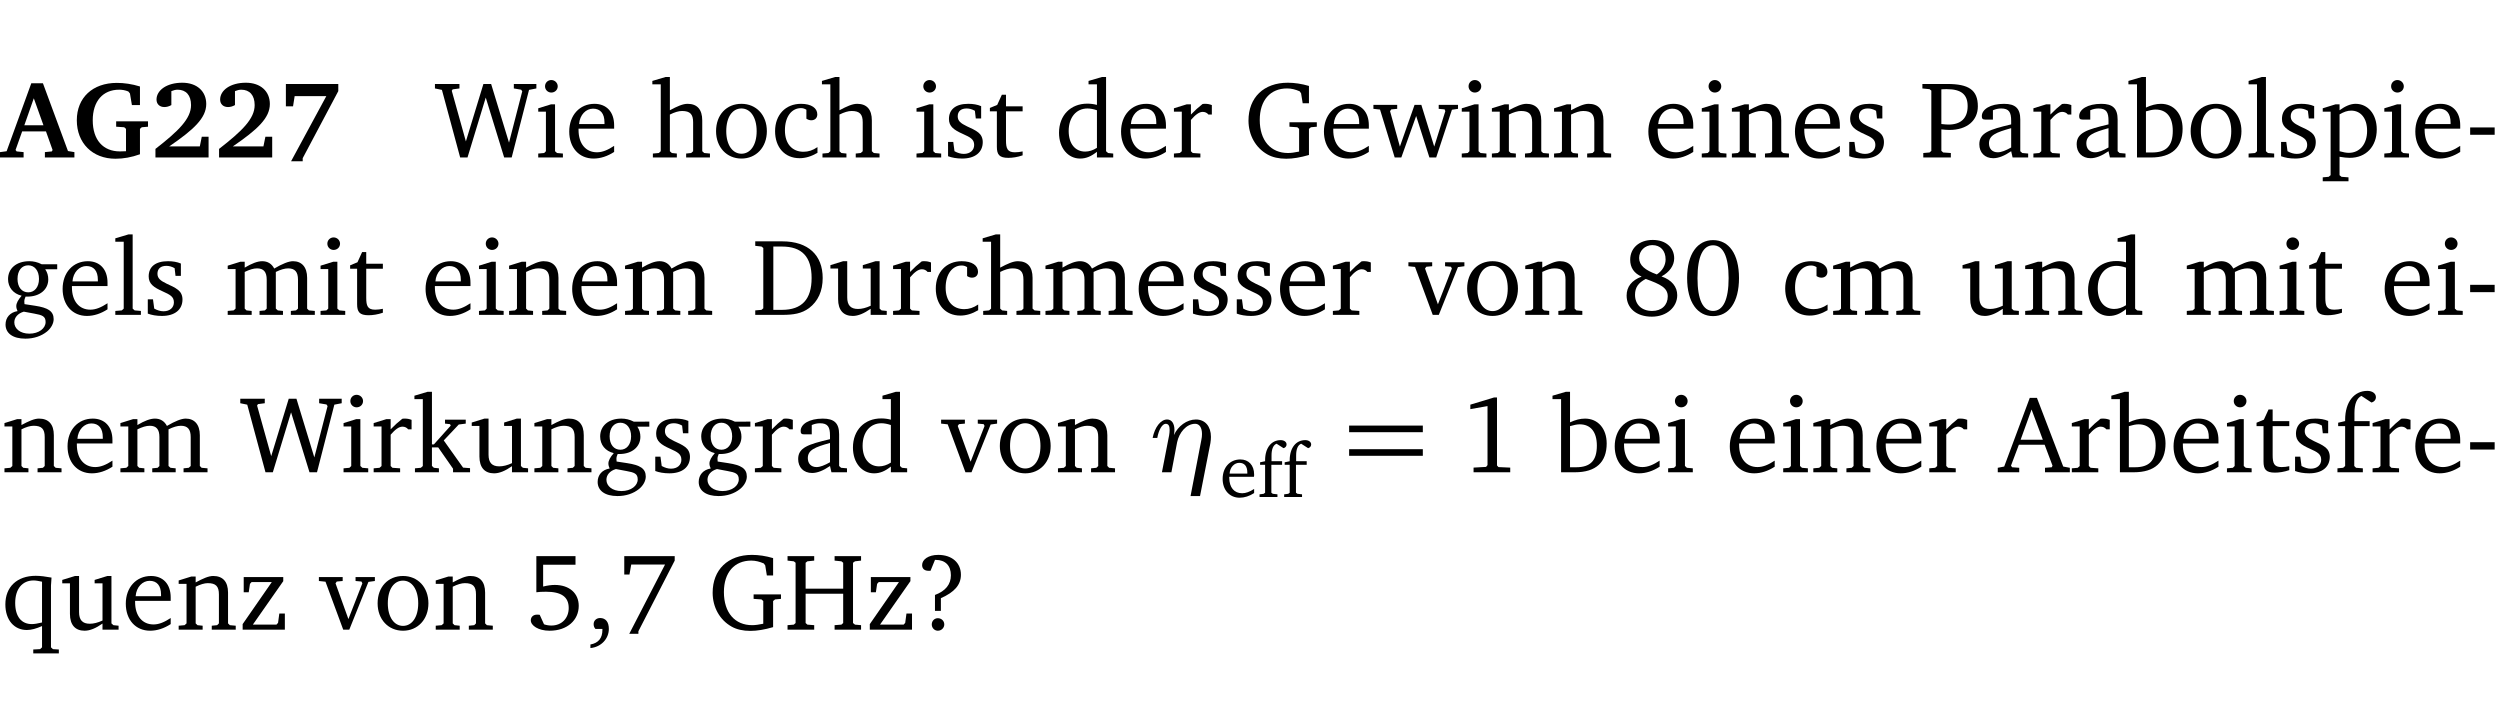 <?xml version="1.0" encoding="UTF-8" standalone="no"?>
<svg
   width="218.384pt"
   height="63.08pt"
   viewBox="0 0 218.384 63.08"
   version="1.2"
   id="svg507"
   sodipodi:docname="c18cd2955128.pdf"
   xmlns:inkscape="http://www.inkscape.org/namespaces/inkscape"
   xmlns:sodipodi="http://sodipodi.sourceforge.net/DTD/sodipodi-0.dtd"
   xmlns:xlink="http://www.w3.org/1999/xlink"
   xmlns="http://www.w3.org/2000/svg"
   xmlns:svg="http://www.w3.org/2000/svg">
  <sodipodi:namedview
     id="namedview509"
     pagecolor="#ffffff"
     bordercolor="#000000"
     borderopacity="0.25"
     inkscape:showpageshadow="2"
     inkscape:pageopacity="0.0"
     inkscape:pagecheckerboard="0"
     inkscape:deskcolor="#d1d1d1"
     inkscape:document-units="pt" />
  <defs
     id="defs154">
    <g
       id="g152">
      <symbol
         overflow="visible"
         id="glyph0-0">
        <path
           style="stroke:none"
           d=""
           id="path2" />
      </symbol>
      <symbol
         overflow="visible"
         id="glyph0-1">
        <path
           style="stroke:none"
           d="m 2.625,-6.484 -2.156,5.938 -0.578,0.078 V 0 h 2.062 V -0.469 L 1.344,-0.531 1.25,-0.656 1.828,-2.281 H 3.906 l 0.578,1.625 -0.062,0.125 -0.609,0.062 V 0 h 2.578 v -0.469 l -0.562,-0.094 -2.188,-5.922 z m 0.219,1.312 L 3.688,-2.812 H 2.016 Z m 0,0"
           id="path5" />
      </symbol>
      <symbol
         overflow="visible"
         id="glyph0-2">
        <path
           style="stroke:none"
           d="M 3.812,-3.156 V -2.688 L 4.516,-2.641 4.672,-2.5 v 1.953 c -0.25,0.016 -0.438,0.016 -0.531,0.016 -1.469,0 -2.375,-1 -2.375,-2.719 0,-1.672 0.891,-2.672 2.312,-2.672 0.266,0 0.531,0.047 0.797,0.156 L 5.016,-5.594 5.188,-4.578 h 0.703 v -1.625 C 5.188,-6.422 4.5,-6.516 3.875,-6.516 c -2.125,0 -3.5,1.297 -3.5,3.266 0,1.984 1.359,3.359 3.375,3.359 0.703,0 1.406,-0.125 2.141,-0.391 V -2.5 L 6.047,-2.641 6.594,-2.688 v -0.469 z m 0,0"
           id="path8" />
      </symbol>
      <symbol
         overflow="visible"
         id="glyph0-3">
        <path
           style="stroke:none"
           d="m 1.656,-0.969 c 2.125,-1.453 3.234,-2.469 3.234,-3.703 0,-1.109 -0.812,-1.859 -2.094,-1.859 -1.375,0 -2.25,0.672 -2.25,1.469 0,0.391 0.266,0.656 0.688,0.656 0.188,0 0.391,-0.047 0.609,-0.172 v -1.219 c 0.188,-0.078 0.375,-0.125 0.547,-0.125 0.734,0 1.172,0.484 1.172,1.344 0,1.188 -1.078,2.25 -3.109,3.828 V 0 H 5.094 V -1.812 H 4.5 l -0.172,0.844 z m 0,0"
           id="path11" />
      </symbol>
      <symbol
         overflow="visible"
         id="glyph0-4">
        <path
           style="stroke:none"
           d="m 0.734,-6.422 v 1.953 h 0.625 L 1.5,-5.359 H 4.266 L 1.188,0.328 H 2.203 V 0.062 L 5.312,-5.797 v -0.625 z m 0,0"
           id="path14" />
      </symbol>
      <symbol
         overflow="visible"
         id="glyph1-0">
        <path
           style="stroke:none"
           d=""
           id="path17" />
      </symbol>
      <symbol
         overflow="visible"
         id="glyph1-1">
        <path
           style="stroke:none"
           d="M 2.203,0 H 2.844 L 4.438,-5.234 6.047,0 h 0.656 l 1.516,-5.906 0.641,-0.125 v -0.391 h -1.969 v 0.391 l 0.641,0.109 0.094,0.141 -1.156,4.484 -1.562,-5.125 H 4.234 l -1.531,5.016 -1.234,-4.422 0.078,-0.125 0.594,-0.078 V -6.422 H 0 v 0.391 l 0.609,0.125 z m 0,0"
           id="path20" />
      </symbol>
      <symbol
         overflow="visible"
         id="glyph1-2">
        <path
           style="stroke:none"
           d="m 1.469,-6.766 c -0.297,0 -0.547,0.234 -0.547,0.547 0,0.312 0.25,0.547 0.547,0.547 0.312,0 0.562,-0.234 0.562,-0.547 0,-0.297 -0.25,-0.547 -0.562,-0.547 z m -0.031,2.125 -1.109,0.344 V -4 H 1 v 3.453 L 0.844,-0.391 0.328,-0.344 V 0 h 2.156 V -0.344 L 1.969,-0.391 1.797,-0.547 v -4.094 z m 0,0"
           id="path23" />
      </symbol>
      <symbol
         overflow="visible"
         id="glyph1-3">
        <path
           style="stroke:none"
           d="m 4.281,-1.016 c -0.547,0.359 -1.016,0.562 -1.5,0.562 -0.969,0 -1.609,-0.734 -1.609,-1.953 0,-0.031 0,-0.078 0,-0.109 H 4.281 c 0,-0.109 0,-0.203 0,-0.297 0,-1.172 -0.672,-1.875 -1.719,-1.875 -1.281,0 -2.203,0.984 -2.203,2.422 0,1.406 0.859,2.359 2.125,2.359 0.609,0 1.219,-0.203 1.797,-0.578 z M 3.438,-2.922 H 1.219 c 0.062,-0.812 0.609,-1.344 1.219,-1.344 0.641,0 1,0.422 1,1.203 0,0.047 0,0.094 0,0.141 z m 0,0"
           id="path26" />
      </symbol>
      <symbol
         overflow="visible"
         id="glyph1-4">
        <path
           style="stroke:none"
           d="M 1.344,-7.031 0.188,-6.688 v 0.297 h 0.734 v 5.844 L 0.75,-0.391 0.234,-0.344 V 0 h 2.094 V -0.344 L 1.891,-0.391 1.719,-0.547 V -3.75 c 0.406,-0.203 0.766,-0.312 1.062,-0.312 0.703,0 0.969,0.281 0.969,0.984 v 2.531 l -0.172,0.156 -0.438,0.047 V 0 H 5.219 v -0.344 l -0.5,-0.047 -0.172,-0.156 v -2.688 c 0,-0.969 -0.453,-1.453 -1.281,-1.453 -0.422,0 -0.906,0.219 -1.547,0.562 v -2.906 z m 0,0"
           id="path29" />
      </symbol>
      <symbol
         overflow="visible"
         id="glyph1-5">
        <path
           style="stroke:none"
           d="m 2.578,-4.688 c -1.297,0 -2.219,0.953 -2.219,2.391 0,1.406 0.938,2.391 2.219,2.391 1.281,0 2.219,-0.984 2.219,-2.391 0,-1.422 -0.938,-2.391 -2.219,-2.391 z m 0,0.406 c 0.766,0 1.328,0.75 1.328,1.984 0,1.234 -0.562,1.969 -1.328,1.969 -0.766,0 -1.328,-0.75 -1.328,-1.969 0,-1.25 0.547,-1.984 1.328,-1.984 z m 0,0"
           id="path32" />
      </symbol>
      <symbol
         overflow="visible"
         id="glyph1-6">
        <path
           style="stroke:none"
           d="m 4.062,-0.406 v -0.5 C 3.656,-0.625 3.266,-0.5 2.844,-0.5 c -0.984,0 -1.625,-0.688 -1.625,-1.875 0,-1.203 0.594,-1.938 1.406,-1.938 0.172,0 0.312,0.047 0.469,0.141 v 0.781 C 3.234,-3.297 3.375,-3.25 3.516,-3.25 c 0.328,0 0.531,-0.203 0.531,-0.516 C 4.047,-4.312 3.531,-4.688 2.625,-4.688 c -1.344,0 -2.266,0.953 -2.266,2.391 0,1.406 0.844,2.359 2.141,2.359 0.516,0 1.031,-0.156 1.562,-0.469 z m 0,0"
           id="path35" />
      </symbol>
      <symbol
         overflow="visible"
         id="glyph1-7">
        <path
           style="stroke:none"
           d="M 3.297,-4.484 C 2.969,-4.625 2.594,-4.688 2.172,-4.688 c -1.094,0 -1.688,0.484 -1.688,1.328 0,0.641 0.422,0.953 1.234,1.312 0.625,0.281 0.969,0.453 0.969,0.953 0,0.453 -0.344,0.781 -0.906,0.781 -0.266,0 -0.531,-0.078 -0.812,-0.234 l -0.109,-0.812 H 0.406 v 1.25 c 0.328,0.125 0.75,0.203 1.234,0.203 1.125,0 1.797,-0.547 1.797,-1.438 0,-0.359 -0.141,-0.641 -0.375,-0.828 -0.312,-0.25 -0.672,-0.391 -1,-0.547 C 1.516,-2.984 1.25,-3.188 1.25,-3.594 c 0,-0.438 0.281,-0.688 0.781,-0.688 0.234,0 0.469,0.062 0.719,0.203 l 0.078,0.672 h 0.469 z m 0,0"
           id="path38" />
      </symbol>
      <symbol
         overflow="visible"
         id="glyph1-8">
        <path
           style="stroke:none"
           d="m 0.844,-4.031 v 3.094 c 0,0.672 0.203,0.969 1,0.969 0.359,0 0.797,-0.062 1.25,-0.219 v -0.344 c -0.219,0.047 -0.438,0.078 -0.672,0.078 -0.656,0 -0.781,-0.328 -0.781,-1.047 V -4.031 H 3.094 v -0.438 H 1.641 V -5.484 H 1.281 L 0.875,-4.594 0.234,-4.328 v 0.297 z m 0,0"
           id="path41" />
      </symbol>
      <symbol
         overflow="visible"
         id="glyph1-9">
        <path
           style="stroke:none"
           d="M 3.656,-6.391 V -4.594 C 3.359,-4.672 3.078,-4.703 2.812,-4.703 c -1.453,0 -2.469,1.016 -2.469,2.547 0,1.344 0.797,2.25 1.844,2.25 0.531,0 0.984,-0.203 1.469,-0.594 V 0 H 5.078 V -0.344 L 4.625,-0.391 4.453,-0.547 V -7.031 H 4.094 L 2.922,-6.688 v 0.297 z m 0,5.547 C 3.312,-0.625 2.969,-0.516 2.625,-0.516 c -0.859,0 -1.438,-0.672 -1.438,-1.797 0,-1.203 0.672,-1.969 1.641,-1.969 0.219,0 0.516,0.047 0.828,0.156 z m 0,0"
           id="path44" />
      </symbol>
      <symbol
         overflow="visible"
         id="glyph1-10">
        <path
           style="stroke:none"
           d="m 0.281,0 h 2.312 V -0.344 L 1.922,-0.391 1.766,-0.547 V -3.281 c 0.391,-0.453 0.719,-0.703 1.031,-0.703 0.203,0 0.375,0.078 0.5,0.234 H 3.594 V -4.578 C 3.391,-4.656 3.219,-4.688 3.016,-4.688 c -0.078,0 -0.156,0 -0.234,0.016 C 2.438,-4.406 2.094,-4.094 1.766,-3.75 v -0.891 h -0.375 L 0.281,-4.297 V -4 h 0.688 v 3.453 L 0.797,-0.391 0.281,-0.344 Z m 0,0"
           id="path47" />
      </symbol>
      <symbol
         overflow="visible"
         id="glyph1-11">
        <path
           style="stroke:none"
           d="M 3.984,-3.078 V -2.688 l 0.688,0.047 L 4.828,-2.5 v 1.984 c -0.375,0.078 -0.703,0.125 -0.969,0.125 -1.5,0 -2.469,-1.078 -2.469,-2.891 0,-1.719 0.922,-2.75 2.391,-2.75 0.375,0 0.734,0.094 1.094,0.25 L 5,-5.609 l 0.141,0.875 H 5.688 V -6.25 C 5.047,-6.438 4.422,-6.531 3.844,-6.531 c -2.109,0 -3.438,1.297 -3.438,3.312 0,1.266 0.625,2.375 1.656,2.953 0.438,0.25 1,0.375 1.641,0.375 C 4.281,0.109 4.938,0 5.688,-0.219 V -2.5 L 5.859,-2.641 6.375,-2.688 v -0.391 z m 0,0"
           id="path50" />
      </symbol>
      <symbol
         overflow="visible"
         id="glyph1-12">
        <path
           style="stroke:none"
           d="M -0.016,-4.594 V -4.25 L 0.562,-4.188 1.844,0 H 2.422 L 3.719,-3.625 4.875,0 H 5.469 L 6.844,-4.172 7.375,-4.25 V -4.594 H 5.688 V -4.25 l 0.516,0.047 0.062,0.156 -0.969,3.094 -1.125,-3.641 H 3.578 L 2.297,-0.953 1.438,-4.047 1.547,-4.203 2.062,-4.25 v -0.344 z m 0,0"
           id="path53" />
      </symbol>
      <symbol
         overflow="visible"
         id="glyph1-13">
        <path
           style="stroke:none"
           d="M 0.281,0 H 2.375 V -0.344 L 1.922,-0.391 1.766,-0.547 V -3.75 c 0.406,-0.203 0.766,-0.312 1.062,-0.312 0.703,0 0.969,0.281 0.969,0.984 v 2.531 l -0.156,0.156 -0.469,0.047 V 0 h 2.094 V -0.344 L 4.75,-0.391 4.594,-0.547 v -2.688 c 0,-0.969 -0.469,-1.453 -1.297,-1.453 -0.406,0 -0.891,0.219 -1.531,0.562 v -0.516 h -0.375 L 0.281,-4.297 V -4 h 0.688 v 3.453 L 0.797,-0.391 0.281,-0.344 Z m 0,0"
           id="path56" />
      </symbol>
      <symbol
         overflow="visible"
         id="glyph1-14">
        <path
           style="stroke:none"
           d="M 0.312,0 H 2.719 V -0.391 L 2.047,-0.438 1.891,-0.578 v -1.875 c 0.297,0.031 0.531,0.047 0.703,0.047 1.547,0 2.484,-0.828 2.484,-2.062 0,-1.453 -0.828,-1.953 -2.656,-1.953 h -2.188 v 0.391 l 0.625,0.062 0.156,0.125 v 5.266 L 0.859,-0.438 0.312,-0.391 Z m 1.578,-2.922 v -3.031 C 2.062,-5.969 2.234,-5.969 2.375,-5.969 c 1.234,0 1.812,0.453 1.812,1.484 0,1.047 -0.578,1.609 -1.672,1.609 -0.141,0 -0.359,-0.016 -0.625,-0.047 z m 0,0"
           id="path59" />
      </symbol>
      <symbol
         overflow="visible"
         id="glyph1-15">
        <path
           style="stroke:none"
           d="M 3.188,-0.547 3.312,0 H 4.672 V -0.344 L 4.156,-0.391 3.984,-0.547 V -3.312 c 0,-0.969 -0.422,-1.375 -1.422,-1.375 -1.203,0 -1.938,0.484 -1.938,1.078 0,0.219 0.078,0.297 0.297,0.297 H 1.594 V -4.125 c 0.25,-0.109 0.484,-0.156 0.719,-0.156 0.688,0 0.875,0.328 0.875,1.078 v 0.312 C 1.281,-2.438 0.406,-2.156 0.406,-1.156 c 0,0.719 0.469,1.219 1.219,1.219 0.453,0 0.969,-0.203 1.562,-0.609 z m 0,-0.328 C 2.719,-0.609 2.328,-0.453 2.016,-0.453 1.531,-0.453 1.25,-0.766 1.25,-1.234 1.25,-1.938 1.844,-2.188 3.188,-2.562 Z m 0,0"
           id="path62" />
      </symbol>
      <symbol
         overflow="visible"
         id="glyph1-16">
        <path
           style="stroke:none"
           d="M 1.25,-7.031 0.078,-6.688 v 0.297 h 0.75 V 0 h 1.219 C 3.875,0 4.812,-0.875 4.812,-2.516 4.812,-3.812 4.047,-4.688 2.922,-4.688 c -0.422,0 -0.844,0.109 -1.312,0.328 V -7.031 Z M 1.609,-0.438 V -4.031 C 1.938,-4.125 2.219,-4.188 2.453,-4.188 c 0.953,0 1.5,0.656 1.5,1.859 0,1.312 -0.562,1.891 -1.812,1.891 -0.047,0 -0.234,0 -0.531,0 z m 0,0"
           id="path65" />
      </symbol>
      <symbol
         overflow="visible"
         id="glyph1-17">
        <path
           style="stroke:none"
           d="M 0.266,0 H 2.5 V -0.344 L 1.953,-0.391 1.781,-0.547 V -7.031 H 1.422 l -1.156,0.344 v 0.297 H 1 v 5.844 l -0.172,0.156 -0.562,0.047 z m 0,0"
           id="path68" />
      </symbol>
      <symbol
         overflow="visible"
         id="glyph1-18">
        <path
           style="stroke:none"
           d="m 0.219,2.078 h 2.25 V 1.734 L 1.859,1.688 1.688,1.547 V -0.062 C 2.047,0 2.344,0.031 2.578,0.031 4,0.031 4.938,-0.953 4.938,-2.453 4.938,-3.797 4.156,-4.688 3.094,-4.688 2.656,-4.688 2.203,-4.5 1.688,-4.125 V -4.641 H 1.328 L 0.219,-4.297 V -4 h 0.688 V 1.547 L 0.734,1.688 0.219,1.734 Z m 1.469,-2.625 v -3.219 c 0.375,-0.219 0.688,-0.328 1.016,-0.328 0.828,0 1.391,0.656 1.391,1.766 0,1.172 -0.656,1.922 -1.594,1.922 -0.219,0 -0.484,-0.047 -0.812,-0.141 z m 0,0"
           id="path71" />
      </symbol>
      <symbol
         overflow="visible"
         id="glyph1-19">
        <path
           style="stroke:none"
           d="m 0.453,-2.625 v 0.641 H 2.594 V -2.625 Z m 0,0"
           id="path74" />
      </symbol>
      <symbol
         overflow="visible"
         id="glyph1-20">
        <path
           style="stroke:none"
           d="M 3.531,-4.422 C 3.172,-4.609 2.812,-4.688 2.453,-4.688 c -1.141,0 -1.859,0.641 -1.859,1.562 0,0.719 0.453,1.281 1.188,1.453 -0.312,0.359 -0.469,0.656 -0.469,0.906 0,0.156 0.047,0.297 0.109,0.438 C 0.766,-0.219 0.375,0.234 0.375,0.844 0.375,1.609 1.016,2.078 2.109,2.078 2.844,2.078 3.5,1.859 4,1.453 4.375,1.141 4.578,0.734 4.578,0.375 c 0,-0.703 -0.5,-1 -1.625,-1.172 L 2.031,-0.938 c 0,-0.109 -0.016,-0.188 -0.016,-0.234 0,-0.141 0.047,-0.297 0.109,-0.422 0.062,0 0.109,0 0.156,0 1.109,0 1.828,-0.641 1.828,-1.5 0,-0.328 -0.078,-0.609 -0.266,-0.891 h 1.047 v -0.438 z m -1.172,0.094 c 0.547,0 0.938,0.453 0.938,1.188 0,0.719 -0.391,1.172 -0.938,1.172 -0.562,0 -0.938,-0.453 -0.938,-1.172 0,-0.734 0.375,-1.188 0.938,-1.188 z M 1.969,-0.281 2.891,-0.109 C 3.562,0.016 3.875,0.109 3.875,0.625 c 0,0.547 -0.578,1.016 -1.422,1.016 -0.797,0 -1.312,-0.438 -1.312,-0.984 0,-0.422 0.297,-0.781 0.828,-0.938 z m 0,0"
           id="path77" />
      </symbol>
      <symbol
         overflow="visible"
         id="glyph1-21">
        <path
           style="stroke:none"
           d="M 4.344,-4.047 C 4.125,-4.469 3.766,-4.688 3.297,-4.688 c -0.406,0 -0.906,0.188 -1.531,0.562 v -0.516 h -0.375 L 0.281,-4.297 V -4 h 0.688 v 3.453 L 0.797,-0.391 0.281,-0.344 V 0 H 2.375 V -0.344 L 1.922,-0.391 1.766,-0.547 V -3.75 C 2.188,-3.953 2.531,-4.062 2.844,-4.062 c 0.578,0 0.844,0.312 0.844,0.984 v 2.531 L 3.531,-0.391 3.062,-0.344 V 0 H 5.109 V -0.344 L 4.656,-0.391 4.484,-0.547 V -3.75 c 0.406,-0.203 0.781,-0.312 1.078,-0.312 0.594,0 0.859,0.312 0.859,0.984 v 2.531 L 6.25,-0.391 5.797,-0.344 V 0 h 2.094 V -0.344 L 7.375,-0.391 7.219,-0.547 v -2.688 c 0,-0.953 -0.484,-1.453 -1.234,-1.453 -0.375,0 -0.922,0.219 -1.641,0.641 z m 0,0"
           id="path80" />
      </symbol>
      <symbol
         overflow="visible"
         id="glyph1-22">
        <path
           style="stroke:none"
           d="M 2.672,-6.422 H 0.312 v 0.391 l 0.547,0.062 0.156,0.125 v 5.266 L 0.859,-0.438 0.312,-0.391 V 0 h 2.359 c 0.969,0 1.688,-0.109 2.344,-0.594 0.781,-0.594 1.188,-1.484 1.188,-2.625 0,-2 -1.266,-3.203 -3.531,-3.203 z m -0.781,0.453 h 0.75 c 1.75,0 2.594,0.891 2.594,2.75 0,1.859 -0.844,2.781 -2.594,2.781 h -0.75 z m 0,0"
           id="path83" />
      </symbol>
      <symbol
         overflow="visible"
         id="glyph1-23">
        <path
           style="stroke:none"
           d="M 1.359,-4.688 0.25,-4.344 v 0.297 H 0.922 V -1.375 c 0,0.969 0.469,1.469 1.281,1.469 0.469,0 0.984,-0.219 1.562,-0.625 V 0 h 1.406 V -0.344 L 4.719,-0.391 4.547,-0.547 V -4.688 H 4.188 l -1.109,0.344 v 0.297 h 0.688 v 3.25 C 3.359,-0.609 3,-0.516 2.656,-0.516 c -0.641,0 -0.938,-0.328 -0.938,-1.016 V -4.688 Z m 0,0"
           id="path86" />
      </symbol>
      <symbol
         overflow="visible"
         id="glyph1-24">
        <path
           style="stroke:none"
           d="M -0.047,-4.594 V -4.25 L 0.531,-4.188 2.078,0 h 0.531 L 4.281,-4.172 4.844,-4.25 V -4.594 H 3.156 V -4.25 l 0.516,0.047 0.078,0.156 -1.219,3.125 -1.125,-3.125 0.109,-0.156 L 2.031,-4.25 v -0.344 z m 0,0"
           id="path89" />
      </symbol>
      <symbol
         overflow="visible"
         id="glyph1-25">
        <path
           style="stroke:none"
           d="m 3.062,-3.531 c -1.031,-0.375 -1.547,-0.797 -1.547,-1.438 0,-0.625 0.5,-1.125 1.156,-1.125 0.703,0 1.156,0.484 1.156,1.25 0,0.5 -0.266,0.984 -0.766,1.312 z m 0.406,0.172 c 0.703,-0.375 1.109,-0.953 1.109,-1.578 0,-0.938 -0.719,-1.609 -1.875,-1.609 -1.188,0 -1.969,0.719 -1.969,1.734 0,0.688 0.344,1.188 1,1.469 -0.875,0.328 -1.312,0.891 -1.312,1.656 0,1.078 0.828,1.844 2.203,1.844 1.328,0 2.219,-0.859 2.219,-1.875 0,-0.734 -0.469,-1.328 -1.375,-1.641 z m -1.375,0.219 c 1.281,0.469 1.922,0.766 1.922,1.531 0,0.75 -0.531,1.266 -1.359,1.266 -0.922,0 -1.5,-0.562 -1.5,-1.406 0,-0.641 0.281,-1.047 0.938,-1.391 z m 0,0"
           id="path92" />
      </symbol>
      <symbol
         overflow="visible"
         id="glyph1-26">
        <path
           style="stroke:none"
           d="m 2.656,-6.531 c -1.359,0 -2.266,1.203 -2.266,3.312 0,2.125 0.906,3.328 2.266,3.328 1.375,0 2.266,-1.203 2.266,-3.328 0,-2.109 -0.891,-3.312 -2.266,-3.312 z m 0,0.453 c 0.875,0 1.359,0.969 1.359,2.859 0,1.906 -0.484,2.875 -1.359,2.875 -0.875,0 -1.359,-0.969 -1.359,-2.859 0,-1.906 0.484,-2.875 1.359,-2.875 z m 0,0"
           id="path95" />
      </symbol>
      <symbol
         overflow="visible"
         id="glyph1-27">
        <path
           style="stroke:none"
           d="m 0.234,0 h 2.094 v -0.344 l -0.438,-0.047 -0.172,-0.156 v -1.625 H 2.266 L 3.562,-0.312 V 0 H 5.047 V -0.359 L 4.438,-0.406 2.75,-2.781 4.062,-4.172 4.672,-4.25 v -0.344 h -1.812 V -4.25 l 0.438,0.047 0.062,0.125 -1.469,1.641 H 1.719 v -4.594 h -0.375 L 0.188,-6.688 v 0.297 h 0.734 v 5.844 L 0.75,-0.391 0.234,-0.344 Z m 0,0"
           id="path98" />
      </symbol>
      <symbol
         overflow="visible"
         id="glyph1-28">
        <path
           style="stroke:none"
           d="m 2.969,-6.531 -2.062,0.625 v 0.391 l 1.5,-0.266 V -0.625 l -0.125,0.156 -1.094,0.062 V 0 h 3.203 v -0.406 l -1.031,-0.047 -0.125,-0.141 v -5.938 z m 0,0"
           id="path101" />
      </symbol>
      <symbol
         overflow="visible"
         id="glyph1-29">
        <path
           style="stroke:none"
           d="m 2.719,-6.5 -2.234,6 -0.562,0.109 V 0 h 1.875 v -0.391 l -0.625,-0.047 -0.094,-0.141 0.688,-1.828 h 2.25 l 0.688,1.828 -0.062,0.141 -0.594,0.047 V 0 H 6.219 V -0.391 L 5.641,-0.5 3.344,-6.5 Z M 2.875,-5.484 3.859,-2.844 h -1.938 z m 0,0"
           id="path104" />
      </symbol>
      <symbol
         overflow="visible"
         id="glyph1-30">
        <path
           style="stroke:none"
           d="M 0.281,0 H 2.5 V -0.344 L 1.906,-0.391 1.75,-0.547 V -4.031 h 1.344 v -0.438 H 1.766 v -0.703 c 0,-0.797 0.203,-1.297 0.609,-1.5 L 3.25,-6.094 c 0.25,-0.062 0.391,-0.25 0.391,-0.469 0,-0.312 -0.297,-0.547 -0.75,-0.547 -1.125,0 -1.938,0.938 -1.938,2.531 0,0.031 0,0.062 0,0.109 L 0.344,-4.328 v 0.297 h 0.609 v 3.484 l -0.172,0.156 -0.5,0.047 z m 0,0"
           id="path107" />
      </symbol>
      <symbol
         overflow="visible"
         id="glyph1-31">
        <path
           style="stroke:none"
           d="m 4.391,-4.547 c -0.516,-0.094 -0.969,-0.156 -1.375,-0.156 -1.641,0 -2.656,0.969 -2.656,2.5 0,1.359 0.766,2.234 1.875,2.234 0.406,0 0.828,-0.125 1.328,-0.344 v 1.859 l -0.172,0.156 -0.594,0.031 v 0.344 H 5.031 V 1.734 L 4.516,1.703 4.344,1.547 V -3.844 c 0,-0.094 0.031,-0.328 0.047,-0.703 z M 3.562,-4.188 v 3.562 c -0.391,0.094 -0.672,0.141 -0.891,0.141 -0.906,0 -1.453,-0.656 -1.453,-1.844 0,-1.234 0.625,-1.969 1.609,-1.969 0.203,0 0.438,0.047 0.734,0.109 z m 0,0"
           id="path110" />
      </symbol>
      <symbol
         overflow="visible"
         id="glyph1-32">
        <path
           style="stroke:none"
           d="M 0.438,0 H 4.125 V -1.406 H 3.641 L 3.531,-0.594 3.391,-0.438 h -2.062 l 2.656,-3.797 V -4.594 H 0.531 v 1.328 h 0.438 L 1.078,-4 1.219,-4.156 H 2.984 L 0.438,-0.484 Z m 0,0"
           id="path113" />
      </symbol>
      <symbol
         overflow="visible"
         id="glyph1-33">
        <path
           style="stroke:none"
           d="m 0.969,-6.422 v 3.156 C 1.172,-3.297 1.453,-3.312 1.812,-3.312 c 1.328,0 1.984,0.438 1.984,1.422 0,0.891 -0.609,1.531 -1.516,1.531 -0.203,0 -0.422,-0.031 -0.641,-0.109 l -0.375,-0.828 C 1.172,-1.312 1.094,-1.312 1.031,-1.312 c -0.328,0 -0.547,0.203 -0.547,0.5 0,0.453 0.656,0.906 1.641,0.906 1.562,0 2.547,-0.938 2.547,-2.172 0,-1.094 -0.812,-1.828 -2.094,-1.828 -0.297,0 -0.641,0.047 -1.016,0.141 v -1.906 h 2.828 v -0.75 z m 0,0"
           id="path116" />
      </symbol>
      <symbol
         overflow="visible"
         id="glyph1-34">
        <path
           style="stroke:none"
           d="m 0.375,1.609 c 0.969,-0.094 1.609,-0.844 1.609,-1.672 0,-0.609 -0.281,-0.953 -0.766,-0.953 -0.312,0 -0.562,0.219 -0.562,0.531 0,0.172 0.047,0.297 0.156,0.422 h 0.609 c 0,0.031 0,0.078 0,0.094 0,0.703 -0.344,1.141 -1.047,1.266 z m 0,0"
           id="path119" />
      </symbol>
      <symbol
         overflow="visible"
         id="glyph1-35">
        <path
           style="stroke:none"
           d="M 0.672,-6.422 V -4.812 H 1.125 l 0.156,-0.875 h 2.953 l -3.125,6.047 H 1.906 V 0.141 L 5.078,-6.031 v -0.391 z m 0,0"
           id="path122" />
      </symbol>
      <symbol
         overflow="visible"
         id="glyph1-36">
        <path
           style="stroke:none"
           d="m 0.312,-6.422 v 0.391 l 0.547,0.062 0.156,0.125 v 5.266 L 0.859,-0.438 0.312,-0.391 V 0 H 2.641 V -0.391 L 2.047,-0.438 1.891,-0.578 v -2.562 h 3.281 v 2.562 L 5.016,-0.438 4.422,-0.391 V 0 h 2.312 V -0.391 L 6.203,-0.438 6.031,-0.578 V -5.844 l 0.172,-0.125 0.531,-0.062 v -0.391 h -2.312 v 0.391 l 0.594,0.062 0.156,0.125 v 2.266 H 1.891 V -5.844 l 0.156,-0.125 0.594,-0.062 v -0.391 z m 0,0"
           id="path125" />
      </symbol>
      <symbol
         overflow="visible"
         id="glyph1-37">
        <path
           style="stroke:none"
           d="m 2.172,-2.75 c 1.172,-0.516 1.75,-1.156 1.75,-2.047 0,-1.031 -0.766,-1.734 -1.984,-1.734 -0.859,0 -1.406,0.406 -1.406,0.891 0,0.312 0.203,0.5 0.562,0.5 0.062,0 0.125,0 0.172,0 L 1.656,-6.094 c 0.031,0 0.031,0 0.062,0 0.844,0 1.328,0.5 1.328,1.344 0,0.797 -0.469,1.375 -1.391,1.719 v 1.391 H 2.172 Z M 1.906,-1 C 1.609,-1 1.375,-0.766 1.375,-0.453 c 0,0.297 0.234,0.547 0.531,0.547 0.312,0 0.562,-0.25 0.562,-0.547 C 2.469,-0.766 2.219,-1 1.906,-1 Z m 0,0"
           id="path128" />
      </symbol>
      <symbol
         overflow="visible"
         id="glyph2-0">
        <path
           style="stroke:none"
           d=""
           id="path131" />
      </symbol>
      <symbol
         overflow="visible"
         id="glyph2-1">
        <path
           style="stroke:none"
           d="m 3.75,2.078 h 0.828 l 0.906,-4.625 C 5.516,-2.75 5.531,-2.922 5.531,-3.094 c 0,-0.906 -0.5,-1.516 -1.312,-1.516 -0.797,0 -1.562,0.578 -1.922,1.359 0.031,-0.156 0.047,-0.312 0.047,-0.438 0,-0.562 -0.234,-0.922 -0.641,-0.922 C 1.141,-4.609 0.625,-3.938 0.438,-3 h 0.406 c 0.125,-0.719 0.438,-1.234 0.734,-1.234 0.266,0 0.344,0.219 0.344,0.531 0,0.281 -0.062,0.641 -0.141,0.969 L 1.25,0 h 0.828 l 0.5,-2.625 C 2.75,-3.453 3.375,-4.234 4.156,-4.234 c 0.375,0 0.594,0.344 0.594,0.891 0,0.172 -0.016,0.344 -0.062,0.547 z m 0,0"
           id="path134" />
      </symbol>
      <symbol
         overflow="visible"
         id="glyph3-0">
        <path
           style="stroke:none"
           d=""
           id="path137" />
      </symbol>
      <symbol
         overflow="visible"
         id="glyph3-1">
        <path
           style="stroke:none"
           d="m 3,-0.703 c -0.391,0.25 -0.719,0.375 -1.047,0.375 -0.688,0 -1.125,-0.5 -1.125,-1.359 0,-0.016 0,-0.047 0,-0.078 h 2.156 C 3,-1.828 3,-1.906 3,-1.969 3,-2.781 2.516,-3.281 1.797,-3.281 0.891,-3.281 0.25,-2.594 0.25,-1.578 0.25,-0.609 0.859,0.062 1.734,0.062 2.156,0.062 2.594,-0.078 3,-0.344 Z M 2.406,-2.047 H 0.859 c 0.031,-0.562 0.422,-0.938 0.844,-0.938 0.453,0 0.703,0.297 0.703,0.844 0,0.031 0,0.062 0,0.094 z m 0,0"
           id="path140" />
      </symbol>
      <symbol
         overflow="visible"
         id="glyph3-2">
        <path
           style="stroke:none"
           d="M 0.188,0 H 1.75 V -0.234 L 1.344,-0.281 1.219,-0.375 v -2.438 h 0.938 V -3.125 H 1.234 v -0.5 c 0,-0.547 0.141,-0.906 0.438,-1.031 L 2.281,-4.266 C 2.453,-4.312 2.547,-4.438 2.547,-4.594 c 0,-0.219 -0.219,-0.375 -0.516,-0.375 -0.797,0 -1.359,0.656 -1.359,1.766 0,0.016 0,0.047 0,0.078 l -0.438,0.094 v 0.219 h 0.438 v 2.438 l -0.125,0.094 -0.359,0.047 z m 0,0"
           id="path143" />
      </symbol>
      <symbol
         overflow="visible"
         id="glyph4-0">
        <path
           style="stroke:none"
           d=""
           id="path146" />
      </symbol>
      <symbol
         overflow="visible"
         id="glyph4-1">
        <path
           style="stroke:none"
           d="m 0.531,-3.5 h 6.438 v -0.578 h -6.438 z m 0,2.062 h 6.438 v -0.578 h -6.438 z m 0,0"
           id="path149" />
      </symbol>
    </g>
  </defs>
  <g
     id="surface1"
     transform="translate(-46.663,-104.995)">
    <path
       style="fill:none;stroke:#000000;stroke-width:0.01;stroke-linecap:butt;stroke-linejoin:miter;stroke-miterlimit:10;stroke-opacity:0.01"
       d="M 3.4375e-4,-0.001 H 218.27"
       transform="matrix(1,0,0,-1,46.777,104.999)"
       id="path156" />
    <g
       style="fill:#000000;fill-opacity:1"
       id="g168">
      <use
         xlink:href="#glyph0-1"
         x="46.772"
         y="118.752"
         id="use158" />
      <use
         xlink:href="#glyph0-2"
         x="52.998"
         y="118.752"
         id="use160" />
      <use
         xlink:href="#glyph0-3"
         x="59.789"
         y="118.752"
         id="use162" />
      <use
         xlink:href="#glyph0-3"
         x="65.346"
         y="118.752"
         id="use164" />
      <use
         xlink:href="#glyph0-4"
         x="70.902"
         y="118.752"
         id="use166" />
    </g>
    <g
       style="fill:#000000;fill-opacity:1"
       id="g172">
      <use
         xlink:href="#glyph1-1"
         x="84.657"
         y="118.752"
         id="use170" />
    </g>
    <g
       style="fill:#000000;fill-opacity:1"
       id="g178">
      <use
         xlink:href="#glyph1-2"
         x="93.351"
         y="118.752"
         id="use174" />
      <use
         xlink:href="#glyph1-3"
         x="96.029"
         y="118.752"
         id="use176" />
    </g>
    <g
       style="fill:#000000;fill-opacity:1"
       id="g188">
      <use
         xlink:href="#glyph1-4"
         x="103.46"
         y="118.752"
         id="use180" />
      <use
         xlink:href="#glyph1-5"
         x="108.854"
         y="118.752"
         id="use182" />
      <use
         xlink:href="#glyph1-6"
         x="114.01"
         y="118.752"
         id="use184" />
      <use
         xlink:href="#glyph1-4"
         x="118.275"
         y="118.752"
         id="use186" />
    </g>
    <g
       style="fill:#000000;fill-opacity:1"
       id="g196">
      <use
         xlink:href="#glyph1-2"
         x="126.395"
         y="118.752"
         id="use190" />
      <use
         xlink:href="#glyph1-7"
         x="129.073"
         y="118.752"
         id="use192" />
      <use
         xlink:href="#glyph1-8"
         x="132.899"
         y="118.752"
         id="use194" />
    </g>
    <g
       style="fill:#000000;fill-opacity:1"
       id="g204">
      <use
         xlink:href="#glyph1-9"
         x="138.829"
         y="118.752"
         id="use198" />
      <use
         xlink:href="#glyph1-3"
         x="144.232"
         y="118.752"
         id="use200" />
      <use
         xlink:href="#glyph1-10"
         x="148.928"
         y="118.752"
         id="use202" />
    </g>
    <g
       style="fill:#000000;fill-opacity:1"
       id="g218">
      <use
         xlink:href="#glyph1-11"
         x="155.317"
         y="118.752"
         id="use206" />
      <use
         xlink:href="#glyph1-3"
         x="161.955"
         y="118.752"
         id="use208" />
      <use
         xlink:href="#glyph1-12"
         x="166.651"
         y="118.752"
         id="use210" />
      <use
         xlink:href="#glyph1-2"
         x="174.025"
         y="118.752"
         id="use212" />
      <use
         xlink:href="#glyph1-13"
         x="176.703"
         y="118.752"
         id="use214" />
      <use
         xlink:href="#glyph1-13"
         x="182.135"
         y="118.752"
         id="use216" />
    </g>
    <g
       style="fill:#000000;fill-opacity:1"
       id="g230">
      <use
         xlink:href="#glyph1-3"
         x="190.294"
         y="118.752"
         id="use220" />
      <use
         xlink:href="#glyph1-2"
         x="194.99"
         y="118.752"
         id="use222" />
      <use
         xlink:href="#glyph1-13"
         x="197.668"
         y="118.752"
         id="use224" />
      <use
         xlink:href="#glyph1-3"
         x="203.1"
         y="118.752"
         id="use226" />
      <use
         xlink:href="#glyph1-7"
         x="207.796"
         y="118.752"
         id="use228" />
    </g>
    <g
       style="fill:#000000;fill-opacity:1"
       id="g234">
      <use
         xlink:href="#glyph1-14"
         x="214.357"
         y="118.752"
         id="use232" />
    </g>
    <g
       style="fill:#000000;fill-opacity:1"
       id="g258">
      <use
         xlink:href="#glyph1-15"
         x="219.158"
         y="118.752"
         id="use236" />
      <use
         xlink:href="#glyph1-10"
         x="224.007"
         y="118.752"
         id="use238" />
      <use
         xlink:href="#glyph1-15"
         x="227.661"
         y="118.752"
         id="use240" />
      <use
         xlink:href="#glyph1-16"
         x="232.51"
         y="118.752"
         id="use242" />
      <use
         xlink:href="#glyph1-5"
         x="237.665"
         y="118.752"
         id="use244" />
      <use
         xlink:href="#glyph1-17"
         x="242.82"
         y="118.752"
         id="use246" />
      <use
         xlink:href="#glyph1-7"
         x="245.517"
         y="118.752"
         id="use248" />
      <use
         xlink:href="#glyph1-18"
         x="249.343"
         y="118.752"
         id="use250" />
      <use
         xlink:href="#glyph1-2"
         x="254.613"
         y="118.752"
         id="use252" />
      <use
         xlink:href="#glyph1-3"
         x="257.291"
         y="118.752"
         id="use254" />
      <use
         xlink:href="#glyph1-19"
         x="261.987"
         y="118.752"
         id="use256" />
    </g>
    <g
       style="fill:#000000;fill-opacity:1"
       id="g268">
      <use
         xlink:href="#glyph1-20"
         x="46.772"
         y="132.5"
         id="use260" />
      <use
         xlink:href="#glyph1-3"
         x="51.774"
         y="132.5"
         id="use262" />
      <use
         xlink:href="#glyph1-17"
         x="56.47"
         y="132.5"
         id="use264" />
      <use
         xlink:href="#glyph1-7"
         x="59.167"
         y="132.5"
         id="use266" />
    </g>
    <g
       style="fill:#000000;fill-opacity:1"
       id="g276">
      <use
         xlink:href="#glyph1-21"
         x="66.273"
         y="132.5"
         id="use270" />
      <use
         xlink:href="#glyph1-2"
         x="74.336"
         y="132.5"
         id="use272" />
      <use
         xlink:href="#glyph1-8"
         x="77.014"
         y="132.5"
         id="use274" />
    </g>
    <g
       style="fill:#000000;fill-opacity:1"
       id="g288">
      <use
         xlink:href="#glyph1-3"
         x="83.479"
         y="132.5"
         id="use278" />
      <use
         xlink:href="#glyph1-2"
         x="88.175"
         y="132.5"
         id="use280" />
      <use
         xlink:href="#glyph1-13"
         x="90.853"
         y="132.5"
         id="use282" />
      <use
         xlink:href="#glyph1-3"
         x="96.286"
         y="132.5"
         id="use284" />
      <use
         xlink:href="#glyph1-21"
         x="100.982"
         y="132.5"
         id="use286" />
    </g>
    <g
       style="fill:#000000;fill-opacity:1"
       id="g312">
      <use
         xlink:href="#glyph1-22"
         x="112.325"
         y="132.5"
         id="use290" />
      <use
         xlink:href="#glyph1-23"
         x="118.953"
         y="132.5"
         id="use292" />
      <use
         xlink:href="#glyph1-10"
         x="124.395"
         y="132.5"
         id="use294" />
      <use
         xlink:href="#glyph1-6"
         x="128.049"
         y="132.5"
         id="use296" />
      <use
         xlink:href="#glyph1-4"
         x="132.314"
         y="132.5"
         id="use298" />
      <use
         xlink:href="#glyph1-21"
         x="137.708"
         y="132.5"
         id="use300" />
      <use
         xlink:href="#glyph1-3"
         x="145.771"
         y="132.5"
         id="use302" />
      <use
         xlink:href="#glyph1-7"
         x="150.467"
         y="132.5"
         id="use304" />
      <use
         xlink:href="#glyph1-7"
         x="154.293"
         y="132.5"
         id="use306" />
      <use
         xlink:href="#glyph1-3"
         x="158.118"
         y="132.5"
         id="use308" />
      <use
         xlink:href="#glyph1-10"
         x="162.814"
         y="132.5"
         id="use310" />
    </g>
    <g
       style="fill:#000000;fill-opacity:1"
       id="g320">
      <use
         xlink:href="#glyph1-24"
         x="169.739"
         y="132.5"
         id="use314" />
      <use
         xlink:href="#glyph1-5"
         x="174.464"
         y="132.5"
         id="use316" />
      <use
         xlink:href="#glyph1-13"
         x="179.619"
         y="132.5"
         id="use318" />
    </g>
    <g
       style="fill:#000000;fill-opacity:1"
       id="g326">
      <use
         xlink:href="#glyph1-25"
         x="188.332"
         y="132.5"
         id="use322" />
      <use
         xlink:href="#glyph1-26"
         x="193.649"
         y="132.5"
         id="use324" />
    </g>
    <g
       style="fill:#000000;fill-opacity:1"
       id="g332">
      <use
         xlink:href="#glyph1-6"
         x="202.248"
         y="132.5"
         id="use328" />
      <use
         xlink:href="#glyph1-21"
         x="206.513"
         y="132.5"
         id="use330" />
    </g>
    <g
       style="fill:#000000;fill-opacity:1"
       id="g340">
      <use
         xlink:href="#glyph1-23"
         x="217.847"
         y="132.5"
         id="use334" />
      <use
         xlink:href="#glyph1-13"
         x="223.289"
         y="132.5"
         id="use336" />
      <use
         xlink:href="#glyph1-9"
         x="228.721"
         y="132.5"
         id="use338" />
    </g>
    <g
       style="fill:#000000;fill-opacity:1"
       id="g348">
      <use
         xlink:href="#glyph1-21"
         x="237.406"
         y="132.5"
         id="use342" />
      <use
         xlink:href="#glyph1-2"
         x="245.468"
         y="132.5"
         id="use344" />
      <use
         xlink:href="#glyph1-8"
         x="248.146"
         y="132.5"
         id="use346" />
    </g>
    <g
       style="fill:#000000;fill-opacity:1"
       id="g356">
      <use
         xlink:href="#glyph1-3"
         x="254.612"
         y="132.5"
         id="use350" />
      <use
         xlink:href="#glyph1-2"
         x="259.308"
         y="132.5"
         id="use352" />
      <use
         xlink:href="#glyph1-19"
         x="261.986"
         y="132.5"
         id="use354" />
    </g>
    <g
       style="fill:#000000;fill-opacity:1"
       id="g364">
      <use
         xlink:href="#glyph1-13"
         x="46.772"
         y="146.249"
         id="use358" />
      <use
         xlink:href="#glyph1-3"
         x="52.204"
         y="146.249"
         id="use360" />
      <use
         xlink:href="#glyph1-21"
         x="56.9"
         y="146.249"
         id="use362" />
    </g>
    <g
       style="fill:#000000;fill-opacity:1"
       id="g368">
      <use
         xlink:href="#glyph1-1"
         x="67.651"
         y="146.249"
         id="use366" />
    </g>
    <g
       style="fill:#000000;fill-opacity:1"
       id="g392">
      <use
         xlink:href="#glyph1-2"
         x="76.345"
         y="146.249"
         id="use370" />
      <use
         xlink:href="#glyph1-10"
         x="79.022"
         y="146.249"
         id="use372" />
      <use
         xlink:href="#glyph1-27"
         x="82.676"
         y="146.249"
         id="use374" />
      <use
         xlink:href="#glyph1-23"
         x="87.621"
         y="146.249"
         id="use376" />
      <use
         xlink:href="#glyph1-13"
         x="93.063"
         y="146.249"
         id="use378" />
      <use
         xlink:href="#glyph1-20"
         x="98.495"
         y="146.249"
         id="use380" />
      <use
         xlink:href="#glyph1-7"
         x="103.497"
         y="146.249"
         id="use382" />
      <use
         xlink:href="#glyph1-20"
         x="107.323"
         y="146.249"
         id="use384" />
      <use
         xlink:href="#glyph1-10"
         x="112.325"
         y="146.249"
         id="use386" />
      <use
         xlink:href="#glyph1-15"
         x="115.979"
         y="146.249"
         id="use388" />
      <use
         xlink:href="#glyph1-9"
         x="120.828"
         y="146.249"
         id="use390" />
    </g>
    <g
       style="fill:#000000;fill-opacity:1"
       id="g400">
      <use
         xlink:href="#glyph1-24"
         x="128.919"
         y="146.249"
         id="use394" />
      <use
         xlink:href="#glyph1-5"
         x="133.644"
         y="146.249"
         id="use396" />
      <use
         xlink:href="#glyph1-13"
         x="138.799"
         y="146.249"
         id="use398" />
    </g>
    <g
       style="fill:#000000;fill-opacity:1"
       id="g404">
      <use
         xlink:href="#glyph2-1"
         x="146.912"
         y="146.249"
         id="use402" />
    </g>
    <g
       style="fill:#000000;fill-opacity:1"
       id="g412">
      <use
         xlink:href="#glyph3-1"
         x="153.215"
         y="148.41"
         id="use406" />
      <use
         xlink:href="#glyph3-2"
         x="156.502"
         y="148.41"
         id="use408" />
      <use
         xlink:href="#glyph3-2"
         x="158.651"
         y="148.41"
         id="use410" />
    </g>
    <g
       style="fill:#000000;fill-opacity:1"
       id="g416">
      <use
         xlink:href="#glyph4-1"
         x="163.983"
         y="146.249"
         id="use414" />
    </g>
    <g
       style="fill:#000000;fill-opacity:1"
       id="g420">
      <use
         xlink:href="#glyph1-28"
         x="174.196"
         y="146.249"
         id="use418" />
    </g>
    <g
       style="fill:#000000;fill-opacity:1"
       id="g428">
      <use
         xlink:href="#glyph1-16"
         x="182.201"
         y="146.249"
         id="use422" />
      <use
         xlink:href="#glyph1-3"
         x="187.356"
         y="146.249"
         id="use424" />
      <use
         xlink:href="#glyph1-2"
         x="192.052"
         y="146.249"
         id="use426" />
    </g>
    <g
       style="fill:#000000;fill-opacity:1"
       id="g440">
      <use
         xlink:href="#glyph1-3"
         x="197.408"
         y="146.249"
         id="use430" />
      <use
         xlink:href="#glyph1-2"
         x="202.104"
         y="146.249"
         id="use432" />
      <use
         xlink:href="#glyph1-13"
         x="204.782"
         y="146.249"
         id="use434" />
      <use
         xlink:href="#glyph1-3"
         x="210.215"
         y="146.249"
         id="use436" />
      <use
         xlink:href="#glyph1-10"
         x="214.911"
         y="146.249"
         id="use438" />
    </g>
    <g
       style="fill:#000000;fill-opacity:1"
       id="g464">
      <use
         xlink:href="#glyph1-29"
         x="221.252"
         y="146.249"
         id="use442" />
      <use
         xlink:href="#glyph1-10"
         x="227.363"
         y="146.249"
         id="use444" />
      <use
         xlink:href="#glyph1-16"
         x="231.017"
         y="146.249"
         id="use446" />
      <use
         xlink:href="#glyph1-3"
         x="236.172"
         y="146.249"
         id="use448" />
      <use
         xlink:href="#glyph1-2"
         x="240.868"
         y="146.249"
         id="use450" />
      <use
         xlink:href="#glyph1-8"
         x="243.546"
         y="146.249"
         id="use452" />
      <use
         xlink:href="#glyph1-7"
         x="246.74"
         y="146.249"
         id="use454" />
      <use
         xlink:href="#glyph1-30"
         x="250.566"
         y="146.249"
         id="use456" />
      <use
         xlink:href="#glyph1-10"
         x="253.636"
         y="146.249"
         id="use458" />
      <use
         xlink:href="#glyph1-3"
         x="257.29"
         y="146.249"
         id="use460" />
      <use
         xlink:href="#glyph1-19"
         x="261.986"
         y="146.249"
         id="use462" />
    </g>
    <g
       style="fill:#000000;fill-opacity:1"
       id="g476">
      <use
         xlink:href="#glyph1-31"
         x="46.772"
         y="159.997"
         id="use466" />
      <use
         xlink:href="#glyph1-23"
         x="51.851"
         y="159.997"
         id="use468" />
      <use
         xlink:href="#glyph1-3"
         x="57.293"
         y="159.997"
         id="use470" />
      <use
         xlink:href="#glyph1-13"
         x="61.989"
         y="159.997"
         id="use472" />
      <use
         xlink:href="#glyph1-32"
         x="67.421"
         y="159.997"
         id="use474" />
    </g>
    <g
       style="fill:#000000;fill-opacity:1"
       id="g484">
      <use
         xlink:href="#glyph1-24"
         x="74.566"
         y="159.997"
         id="use478" />
      <use
         xlink:href="#glyph1-5"
         x="79.29"
         y="159.997"
         id="use480" />
      <use
         xlink:href="#glyph1-13"
         x="84.445"
         y="159.997"
         id="use482" />
    </g>
    <g
       style="fill:#000000;fill-opacity:1"
       id="g492">
      <use
         xlink:href="#glyph1-33"
         x="92.546"
         y="159.997"
         id="use486" />
      <use
         xlink:href="#glyph1-34"
         x="97.864"
         y="159.997"
         id="use488" />
      <use
         xlink:href="#glyph1-35"
         x="100.523"
         y="159.997"
         id="use490" />
    </g>
    <g
       style="fill:#000000;fill-opacity:1"
       id="g502">
      <use
         xlink:href="#glyph1-11"
         x="108.509"
         y="159.997"
         id="use494" />
      <use
         xlink:href="#glyph1-36"
         x="115.146"
         y="159.997"
         id="use496" />
      <use
         xlink:href="#glyph1-32"
         x="122.205"
         y="159.997"
         id="use498" />
      <use
         xlink:href="#glyph1-37"
         x="126.681"
         y="159.997"
         id="use500" />
    </g>
    <path
       style="fill:none;stroke:#000000;stroke-width:0.01;stroke-linecap:butt;stroke-linejoin:miter;stroke-miterlimit:10;stroke-opacity:0.01"
       d="M 3.4375e-4,6.875e-4 H 218.27"
       transform="matrix(1,0,0,-1,46.777,168.071)"
       id="path504" />
  </g>
</svg>
